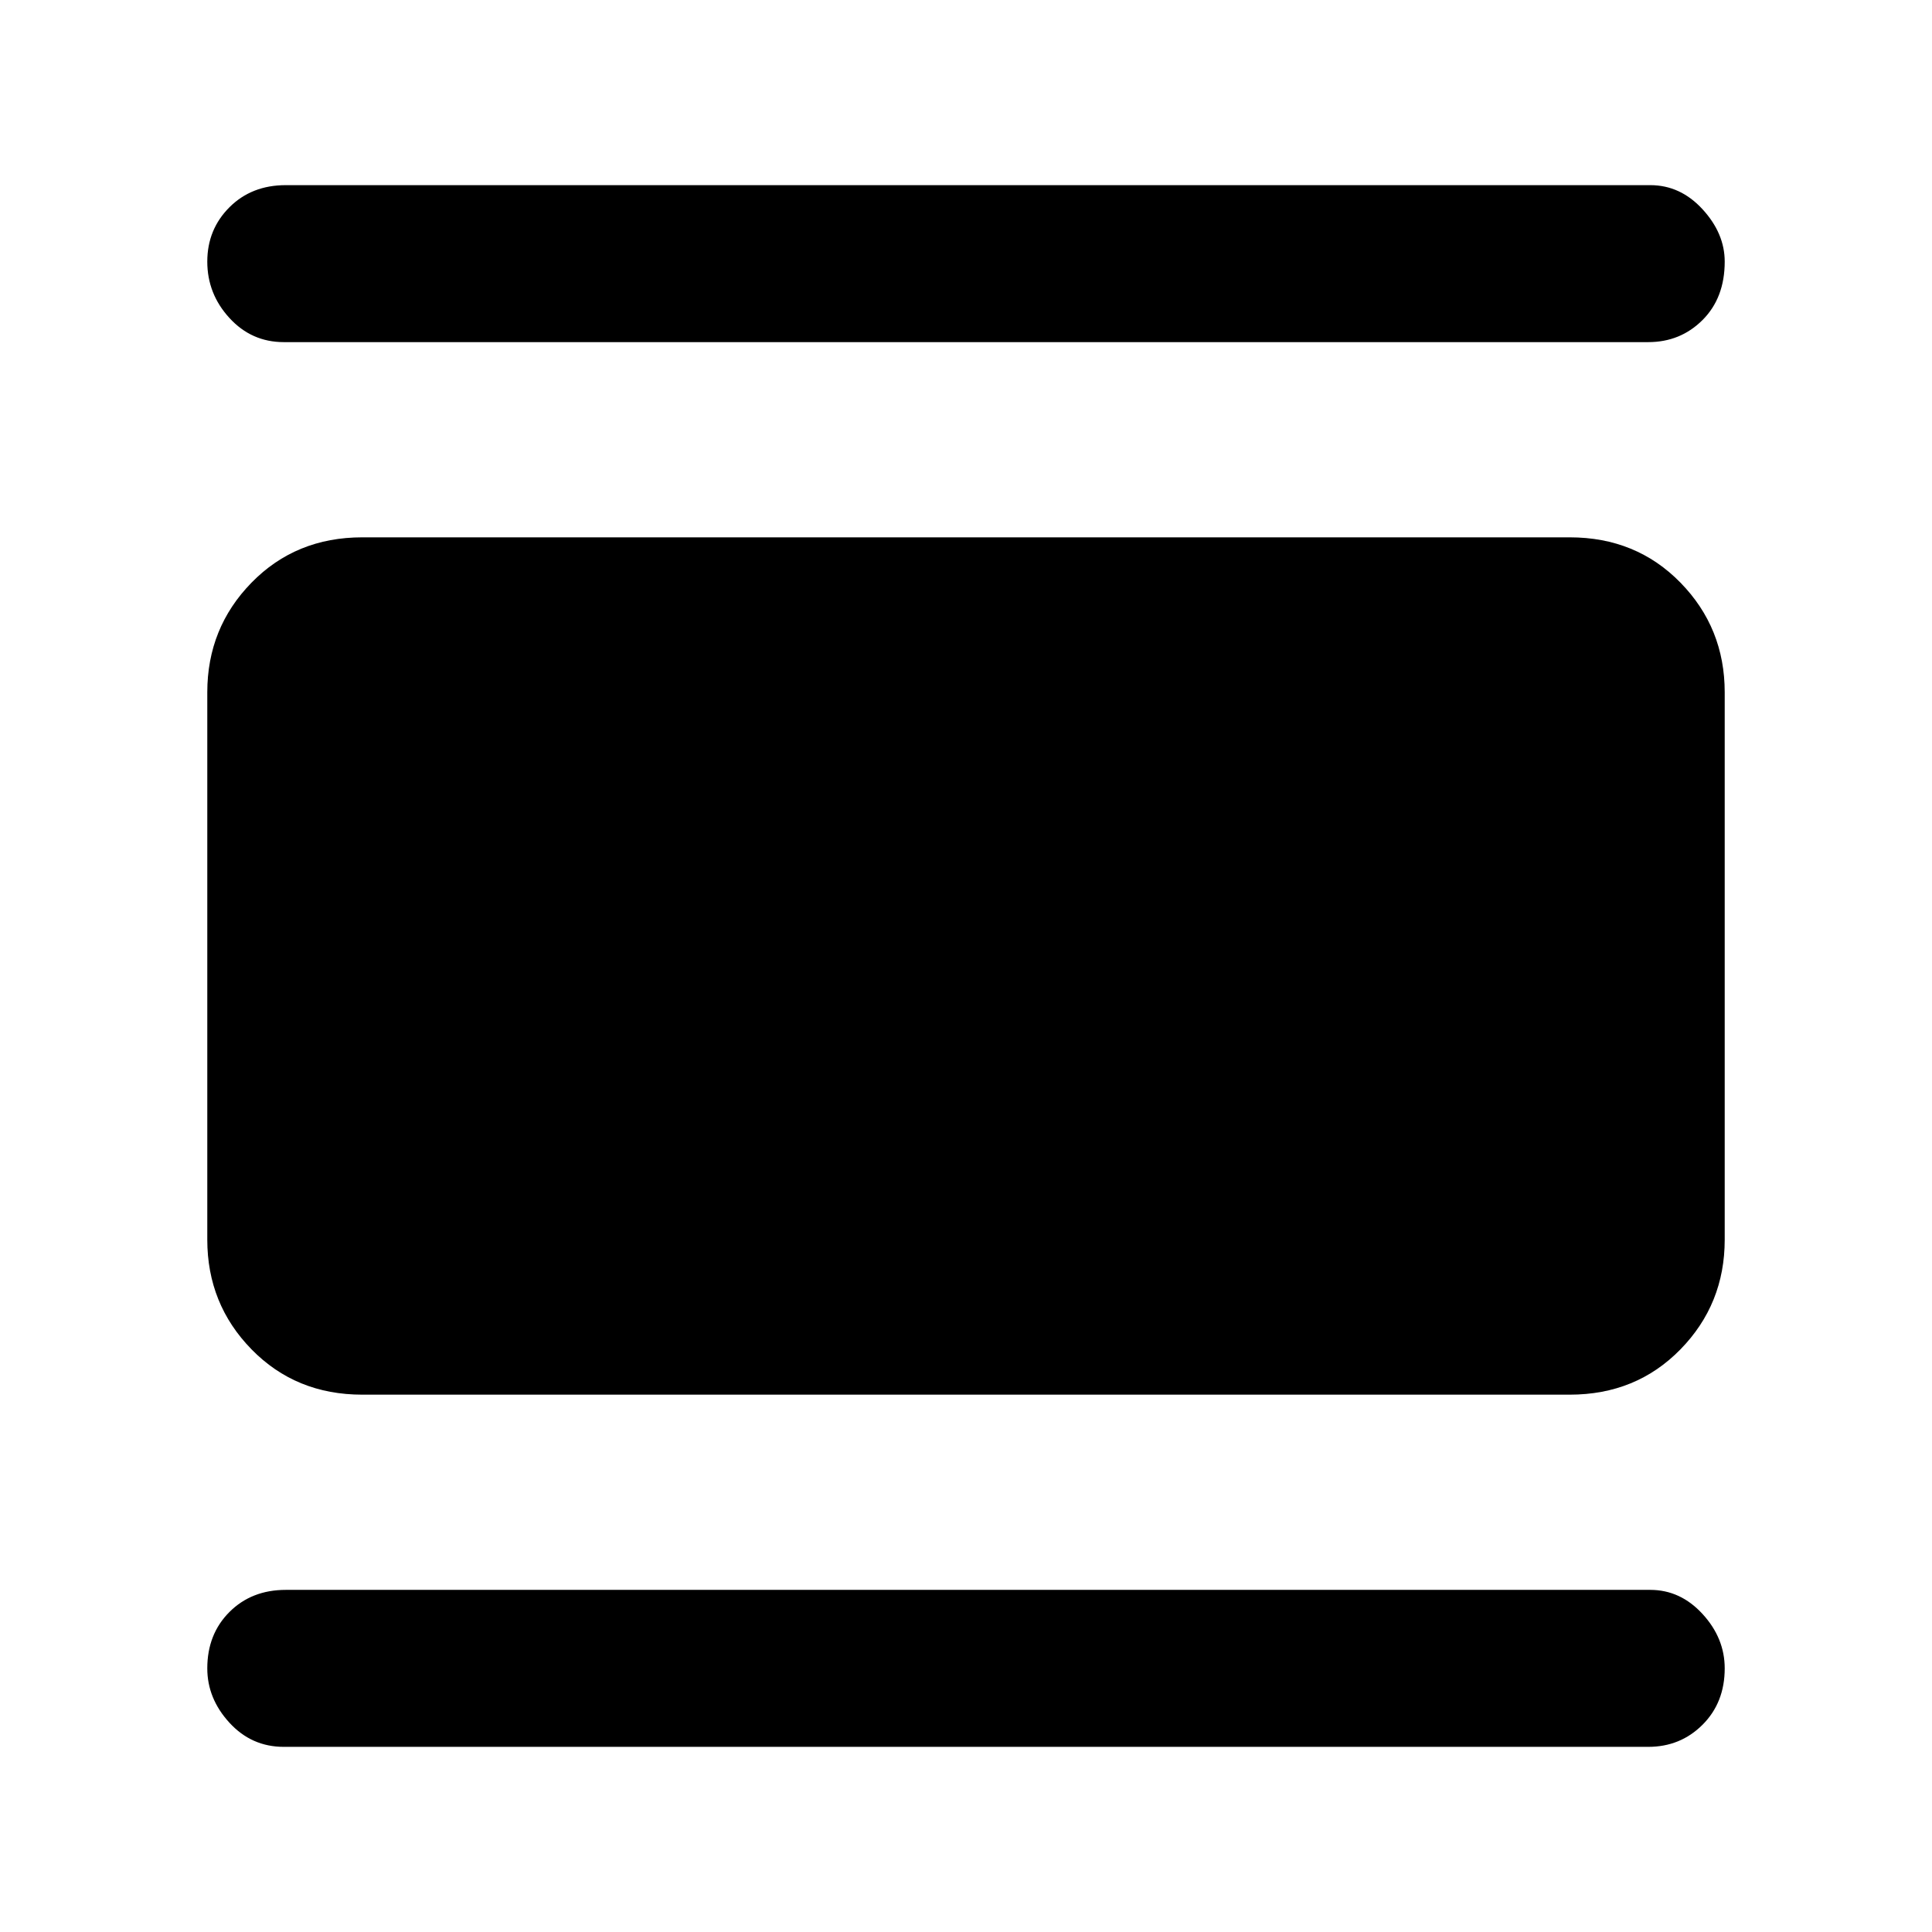<svg xmlns="http://www.w3.org/2000/svg" height="48" width="48"><path d="M7.05 43.4Q6.25 43.4 5.7 42.8Q5.15 42.2 5.15 41.45Q5.15 40.6 5.7 40.05Q6.25 39.5 7.1 39.5H41Q41.75 39.5 42.3 40.1Q42.85 40.7 42.85 41.45Q42.85 42.3 42.3 42.85Q41.75 43.4 40.95 43.4ZM9 34.65Q7.35 34.65 6.25 33.525Q5.15 32.4 5.15 30.8V17.2Q5.15 15.6 6.25 14.475Q7.35 13.35 9 13.35H39Q40.65 13.35 41.75 14.475Q42.85 15.6 42.85 17.2V30.8Q42.85 32.4 41.75 33.525Q40.65 34.65 39 34.65ZM7.05 8.5Q6.25 8.5 5.7 7.9Q5.15 7.3 5.15 6.5Q5.15 5.7 5.7 5.15Q6.25 4.6 7.1 4.6H41Q41.75 4.6 42.3 5.2Q42.85 5.8 42.85 6.5Q42.85 7.4 42.3 7.95Q41.75 8.5 40.95 8.5Z"/></svg>